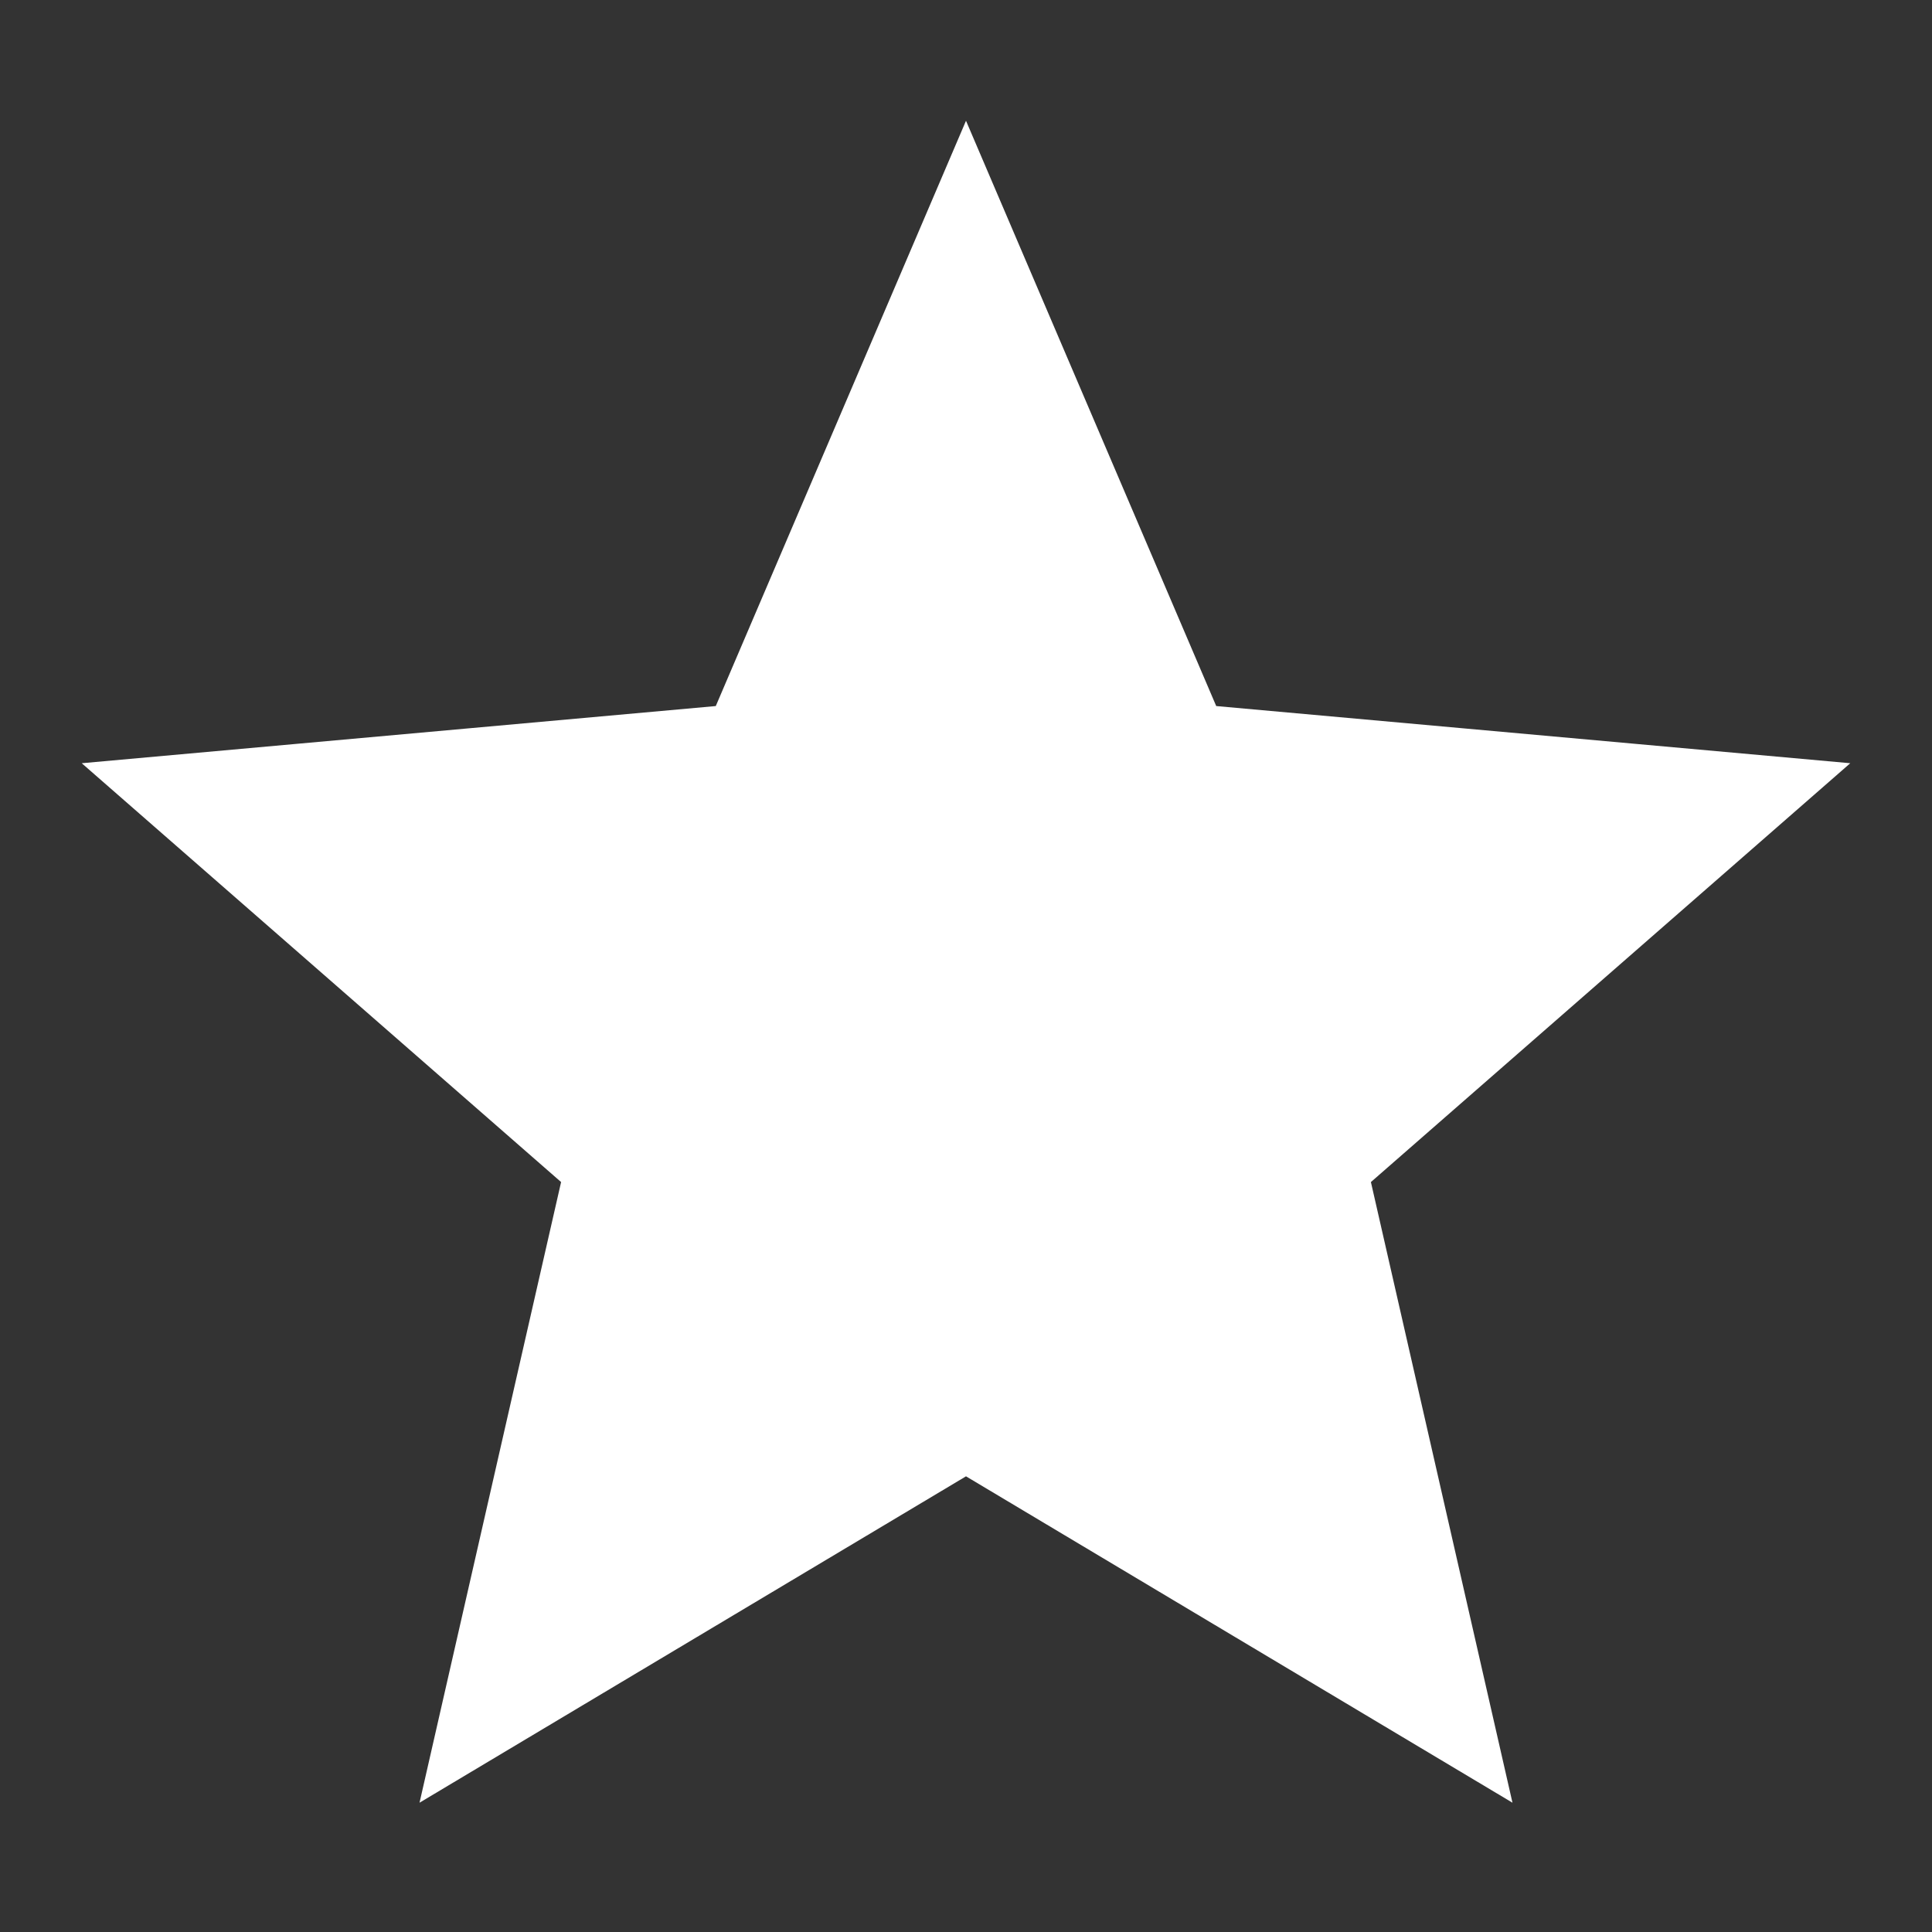 <?xml version="1.0" encoding="UTF-8"?>
<svg width="24px" height="24px" viewBox="0 0 24 24" version="1.1" xmlns="http://www.w3.org/2000/svg" xmlns:xlink="http://www.w3.org/1999/xlink">
    <rect x="0" y="0" width="24" height="24" fill="#333333" stroke="none"/>
    <!-- Generator: Sketch 54.1 (76490) - https://sketchapp.com -->
    <title>kidsclub/icons/star-white</title>
    <desc>Created with Sketch.</desc>
    <g id="kidsclub/icons/star-white" stroke="none" stroke-width="1" fill="none" fill-rule="evenodd">
        <g id="mvp/icons/star-inactive" transform="translate(0.45, 1.5)" fill="#FFFFFF" stroke="#FFFFFF">
            <path d="M17.591,19.865 L16.026,13.004 L21.325,8.374 L14.316,7.742 L11.55,1.272 L8.784,7.742 L1.775,8.374 L7.074,13.004 L5.509,19.865 L11.55,16.257 L17.591,19.865 Z" id="Star"></path>
        </g>
    </g>
</svg>
